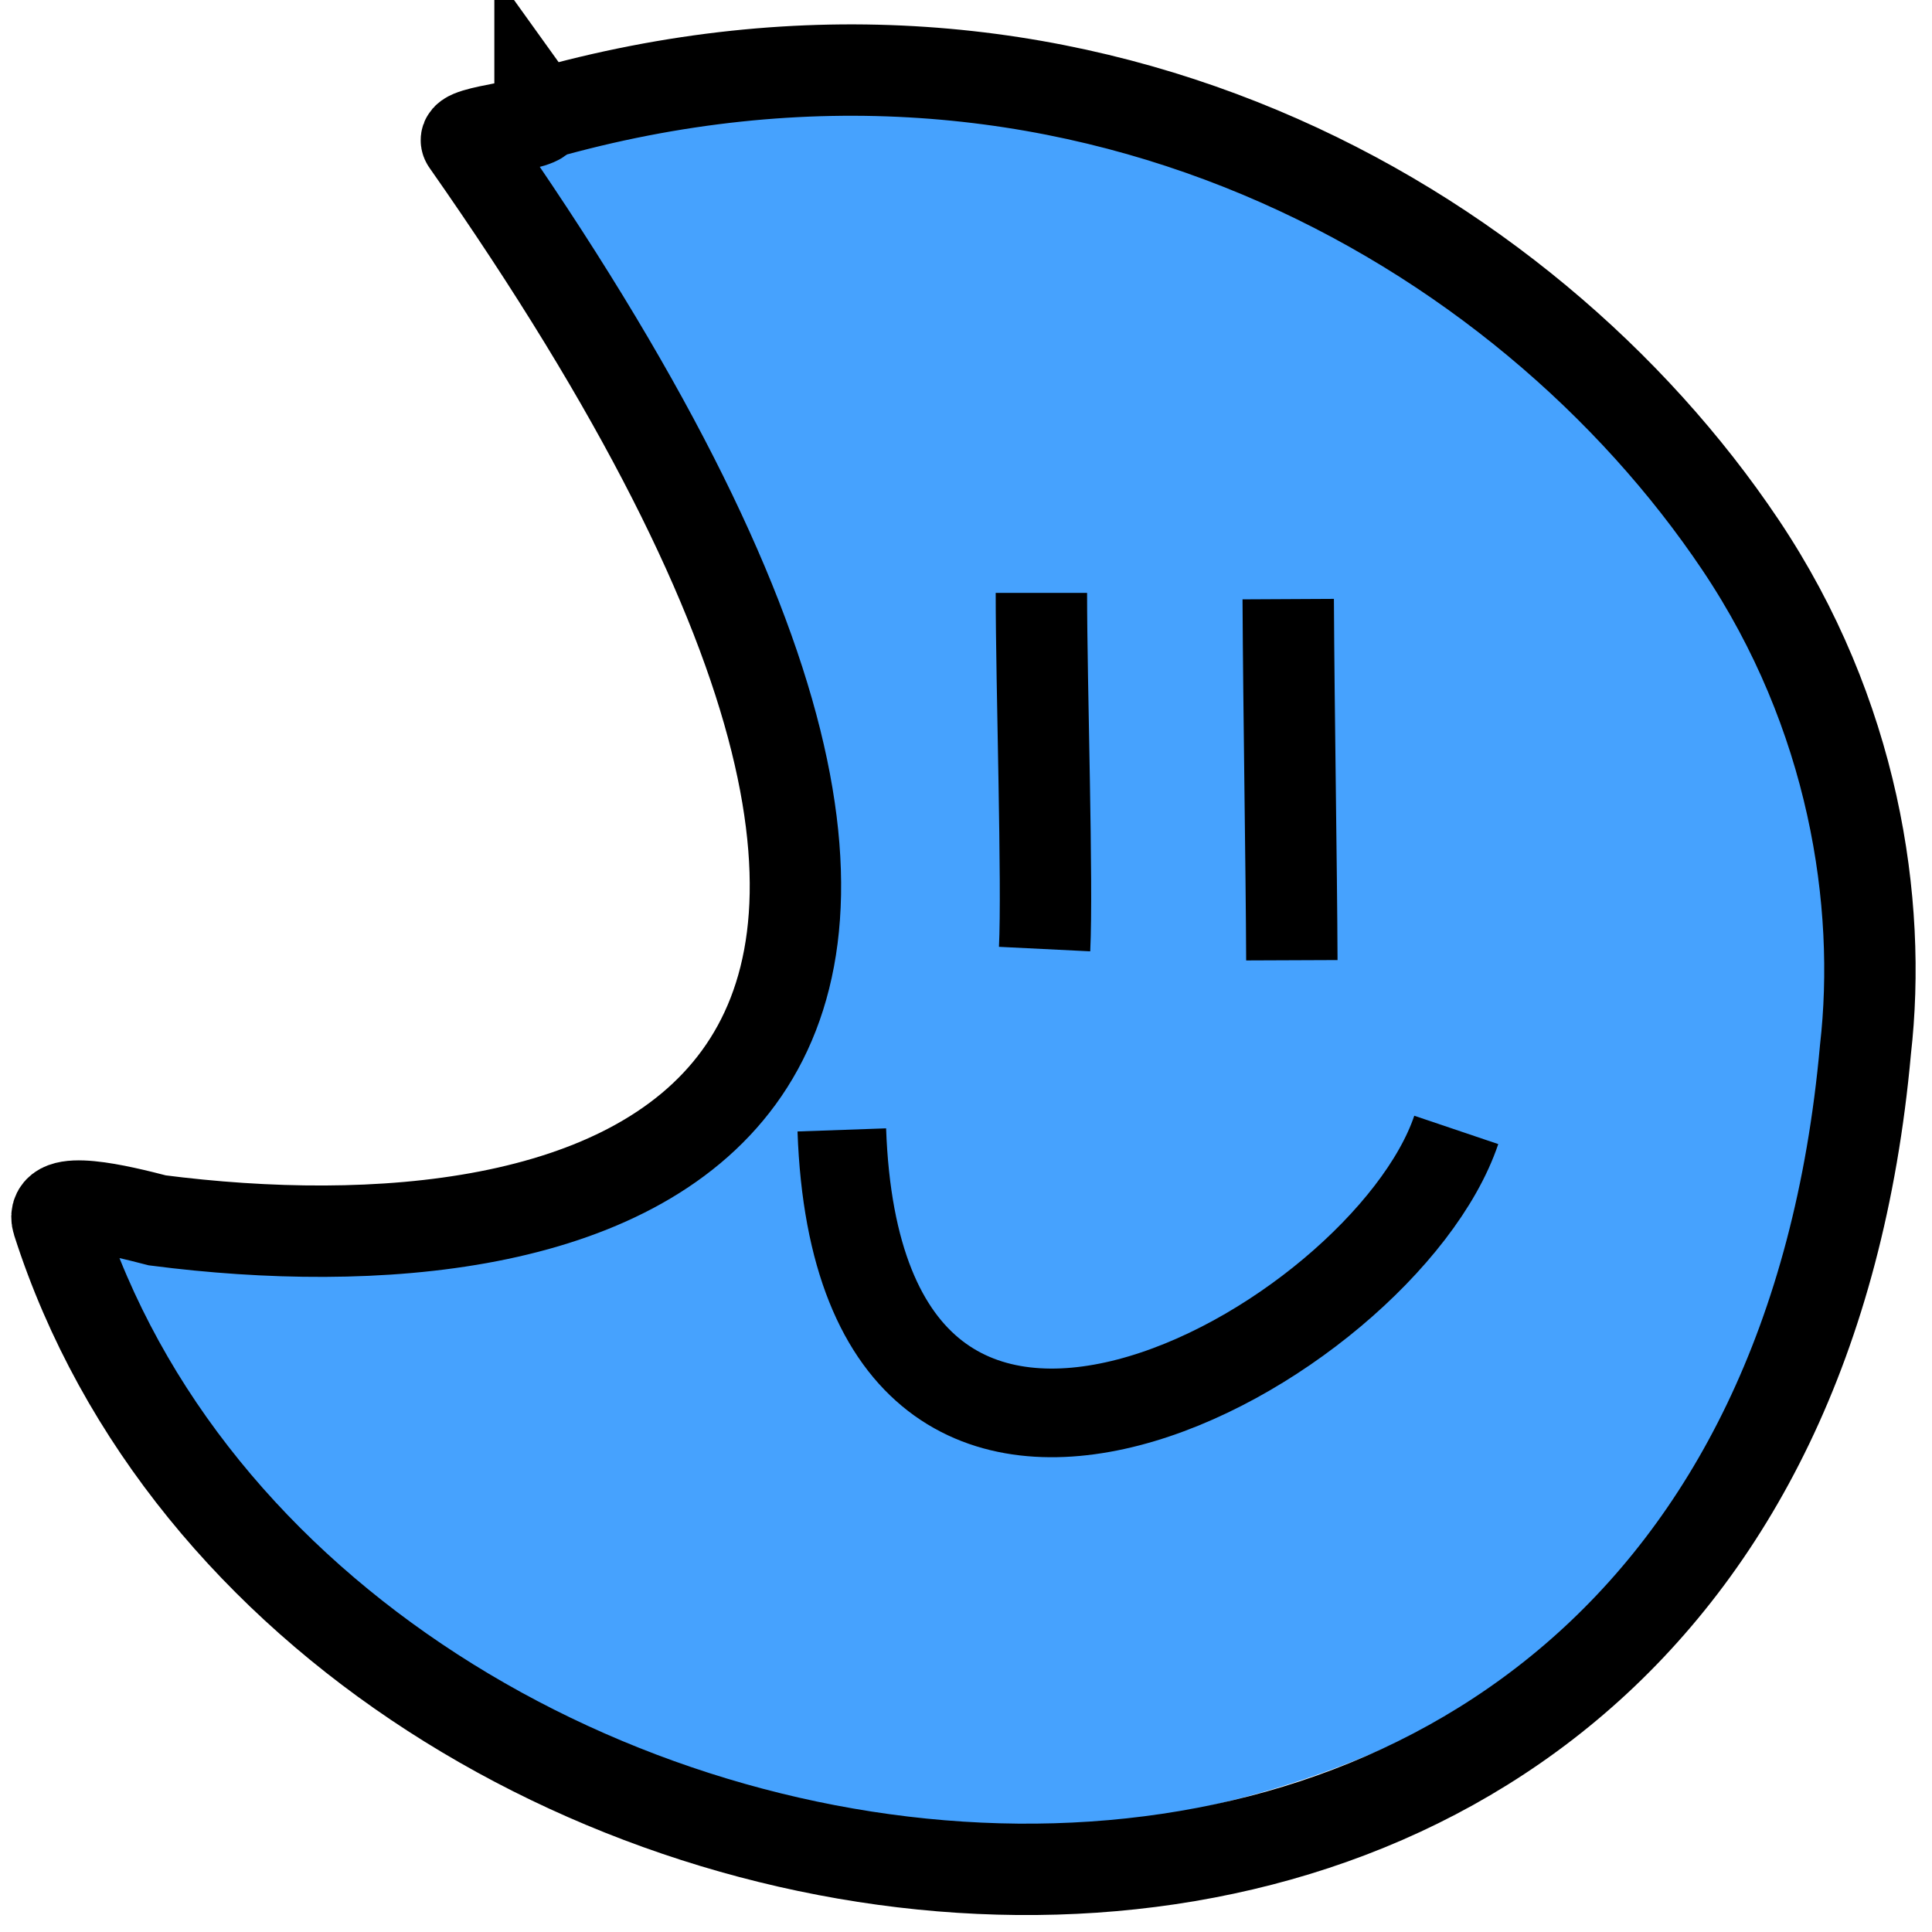 <?xml version="1.0" encoding="UTF-8" standalone="no"?>
<!-- Created with Inkscape (http://www.inkscape.org/) -->

<svg
   xmlns:dc="http://purl.org/dc/elements/1.1/"
   xmlns:cc="http://creativecommons.org/ns#"
   xmlns:rdf="http://www.w3.org/1999/02/22-rdf-syntax-ns#"
   xmlns:svg="http://www.w3.org/2000/svg"
   xmlns="http://www.w3.org/2000/svg"
   xmlns:sodipodi="http://sodipodi.sourceforge.net/DTD/sodipodi-0.dtd"
   xmlns:inkscape="http://www.inkscape.org/namespaces/inkscape"
   version="1.1"
   id="svg64"
   width="50"
   height="50"
   viewBox="0 0 50 50"
   sodipodi:docname="moon.svg"
   inkscape:export-filename="/home/navi/Music/favicon2.png.png"
   inkscape:export-xdpi="96"
   inkscape:export-ydpi="96"
   inkscape:version="0.92.3 (2405546, 2018-03-11)">
  <defs
     id="defs68" />
  <sodipodi:namedview
     pagecolor="#ffffff"
     bordercolor="#666666"
     borderopacity="1"
     objecttolerance="10"
     gridtolerance="10"
     guidetolerance="10"
     inkscape:pageopacity="0"
     inkscape:pageshadow="2"
     inkscape:window-width="1853"
     inkscape:window-height="1025"
     id="namedview66"
     showgrid="false"
     inkscape:zoom="16"
     inkscape:cx="14.922017"
     inkscape:cy="25.209479"
     inkscape:window-x="67"
     inkscape:window-y="27"
     inkscape:window-maximized="1"
     inkscape:current-layer="layer4"
     units="px" />
  <g
     inkscape:groupmode="layer"
     id="layer4"
     inkscape:label="Color"
     style="display:inline"
     transform="translate(0,28.667)">
    <path
       style="fill:#46a2fe;fill-opacity:1;stroke-width:0.105"
       d="M 2.894,5.441 C 1.979,2.577 3.392,3.847 3.947,3.229 5.397,3.381 9.474,3.316 10.824,3.116 15.078,2.486 16.667,2.027 18.409,-0.405 18.954,-1.166 19.726,-3.214 19.998,-4.25 20.324,-5.49 19.762,-8.034 19.439,-9.567 18.579,-13.655 13.377,-21.854 13.306,-22.506 l -0.188,-1.724 0.255,-0.334 c -0.325,-1.291 3.3,-1.266 4.757,-1.465 5.061,-0.691 11.038,0.429 15.488,2.647 5.047,2.515 10.091,7.255 12.43,12.301 0.654,1.411 2.387,3.663 2.293,5.204 C 48.126,-2.347 47.409,3.608 45.53,7.602 42.569,13.891 35.639,17.738 28.503,18.54 18.572,19.505 7.235,13.81 2.894,5.441 Z"
       id="path5552"
       inkscape:connector-curvature="0"
       sodipodi:nodetypes="cccsccsccssssscc" />
  </g>
  <g
     inkscape:groupmode="layer"
     id="layer3"
     inkscape:label="Lines"
     style="display:inline"
     transform="translate(0,28.667)">
    <path
       style="fill:none;stroke:#000000;stroke-width:2.365px;stroke-linecap:butt;stroke-linejoin:miter;stroke-opacity:1"
       d="m 26.951,-13.323 c 2.3e-5,2.373 0.166,7.536 0.083,9.218"
       id="path76"
       inkscape:connector-curvature="0"
       sodipodi:nodetypes="cc" />
    <path
       style="fill:none;stroke:#000000;stroke-width:2.365px;stroke-linecap:butt;stroke-linejoin:miter;stroke-opacity:1"
       d="m 33.339,-13.162 c 0.015,2.916 0.084,6.922 0.094,9.346"
       id="path78"
       inkscape:connector-curvature="0"
       sodipodi:nodetypes="cc" />
    <path
       style="fill:none;stroke:#000000;stroke-width:2.294px;stroke-linecap:butt;stroke-linejoin:miter;stroke-opacity:1"
       d="m 21.786,0.575 c 0.466,13.234 14.021,5.571 15.902,0"
       id="path80"
       inkscape:connector-curvature="0"
       sodipodi:nodetypes="cc" />
    <path
       style="fill:none;stroke:#000000;stroke-width:2.365px;stroke-linecap:butt;stroke-linejoin:miter;stroke-opacity:1"
       d="m 13.976,-25.703 c 13.827,-3.936 25.494,2.832 31.064,11.132 2.941,4.382 3.673,9.255 3.238,13.067 C 45.568,28.639 8.064,23.442 1.495,2.949 1.258,2.21 3.1,2.664 4.072,2.916 15.36,4.369 30.241,0.908 12.082,-25.004 c -0.2,-0.286 2.103,-0.408 1.894,-0.699 z"
       id="path86"
       inkscape:connector-curvature="0"
       sodipodi:nodetypes="cscscsc" />
  </g>
</svg>
